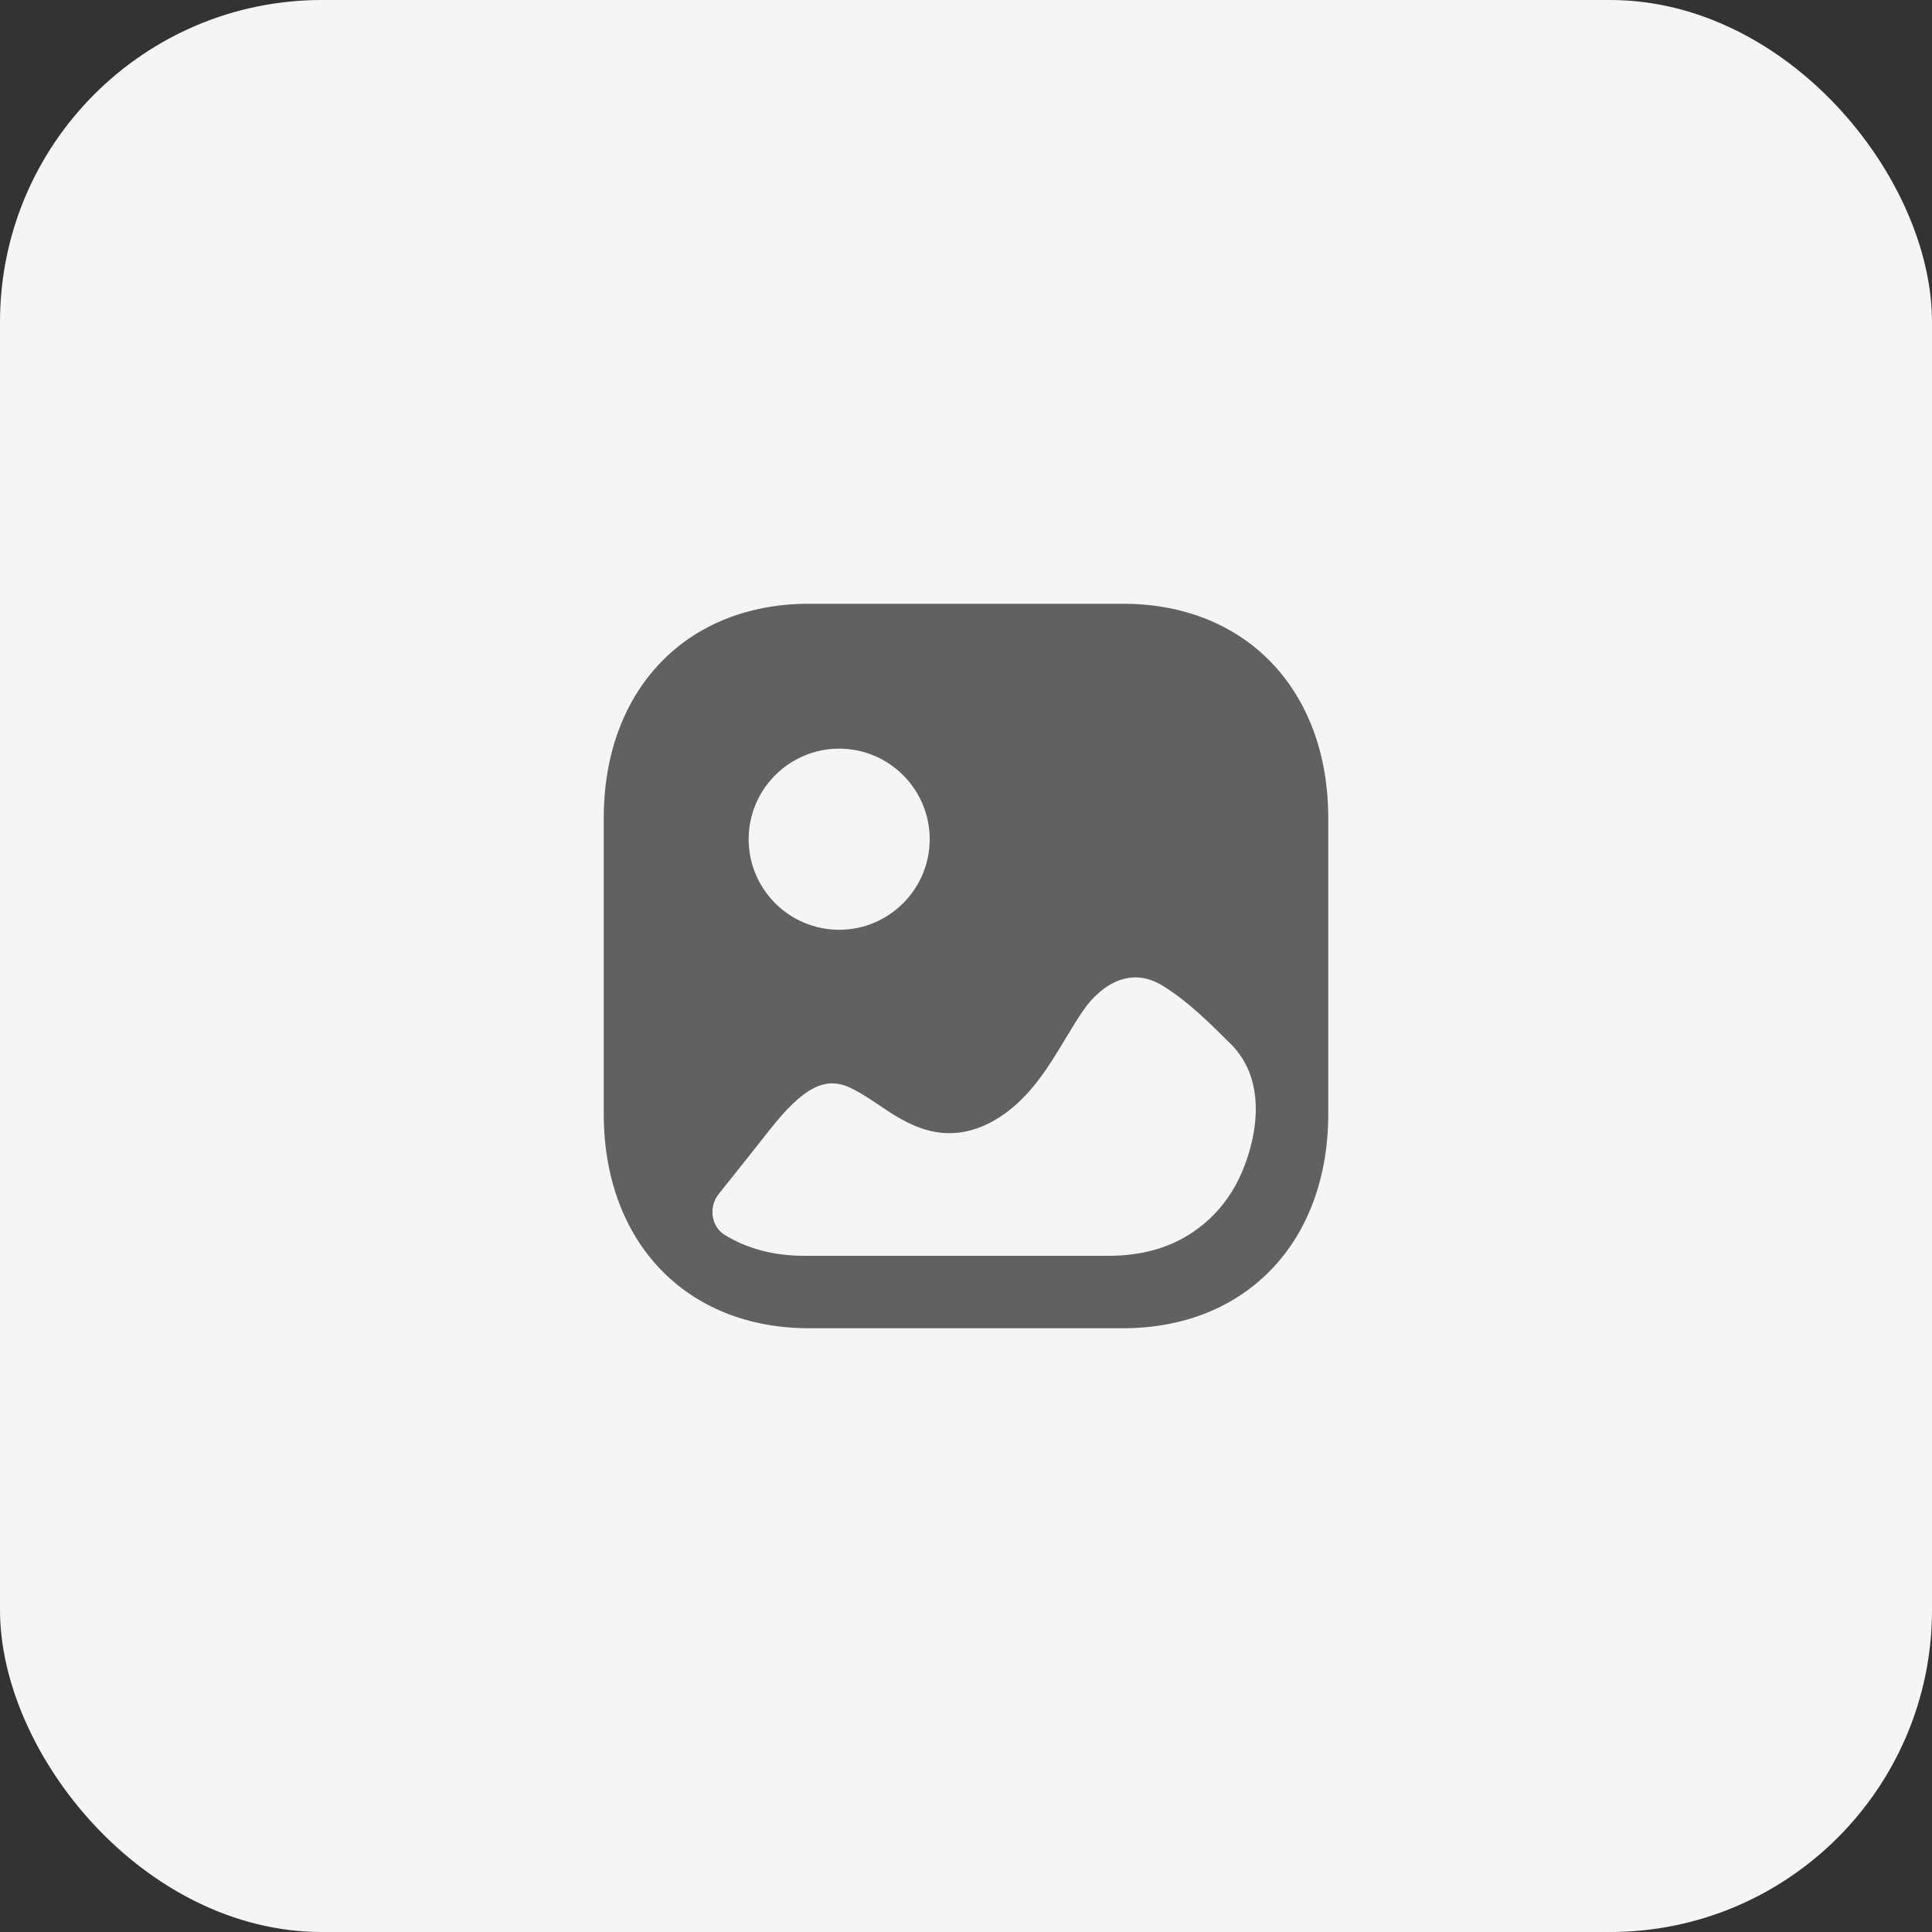 <svg width="48" height="48" viewBox="0 0 48 48" fill="none" xmlns="http://www.w3.org/2000/svg">
<rect x="0" y="0" width="48" height="48" fill="#333333" stroke="none"/>
<rect width="48" height="48" rx="8" fill="#F5F5F5"/>
<path fill-rule="evenodd" clip-rule="evenodd" d="M20.1 33H27.899C30.951 33 33 30.86 33 27.675V20.325C33 17.14 30.951 15 27.9 15H20.1C17.049 15 15 17.14 15 20.325V27.675C15 30.86 17.049 33 20.1 33ZM20.849 23.1C19.608 23.1 18.6 22.09 18.6 20.85C18.6 19.61 19.608 18.6 20.849 18.6C22.089 18.6 23.098 19.61 23.098 20.85C23.098 22.09 22.089 23.1 20.849 23.1ZM31.039 26.641C31.34 27.413 31.183 28.342 30.861 29.108C30.48 30.018 29.748 30.707 28.827 31.008C28.418 31.142 27.989 31.2 27.561 31.2H19.976C19.221 31.2 18.553 31.019 18.006 30.682C17.663 30.47 17.602 29.982 17.856 29.665C18.282 29.135 18.701 28.604 19.125 28.068C19.932 27.043 20.476 26.745 21.081 27.006C21.326 27.114 21.572 27.276 21.826 27.447C22.501 27.906 23.439 28.536 24.675 27.852C25.526 27.375 26.018 26.556 26.447 25.846C26.622 25.558 26.789 25.27 26.982 25.009C27.183 24.738 27.928 23.893 28.893 24.495C29.508 24.874 30.024 25.387 30.577 25.936C30.788 26.146 30.938 26.384 31.039 26.641Z" fill="#616161"/>
</svg>
